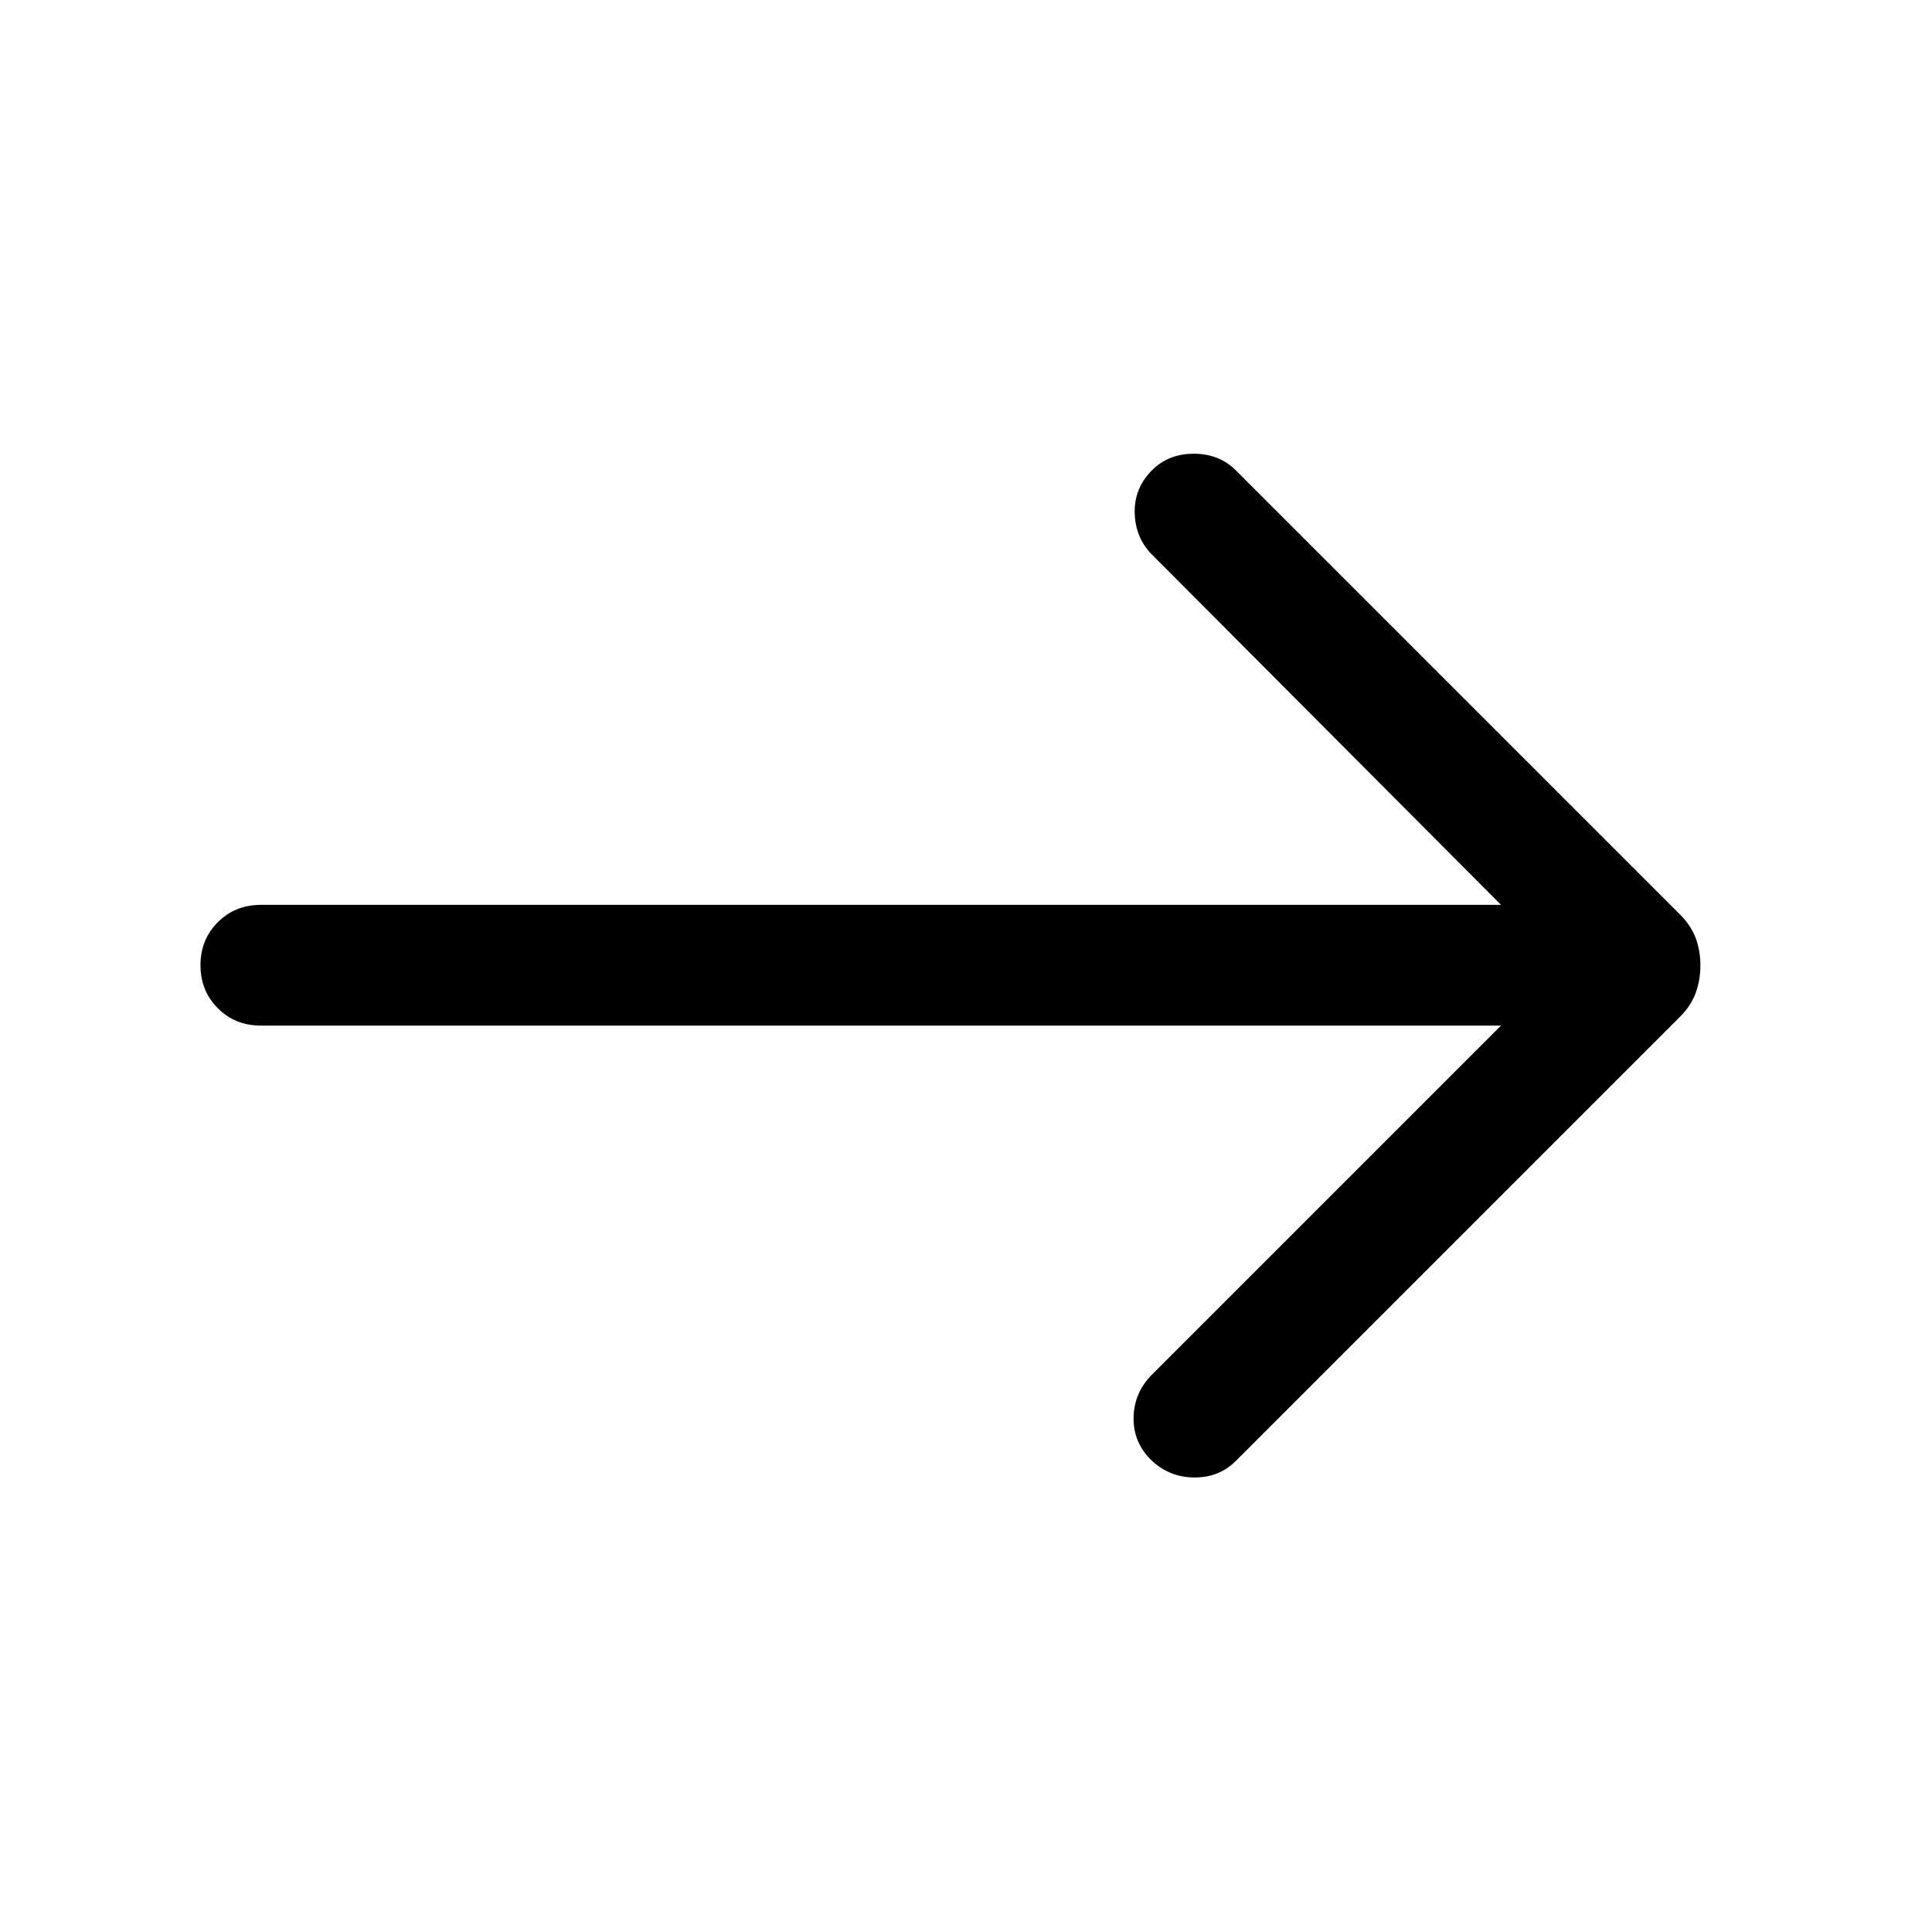 <svg xmlns="http://www.w3.org/2000/svg" viewBox="0 -960 960 960" ><path d="M745.85-450.39H129.62q-12.75 0-21.38-8.62-8.62-8.63-8.62-21.39 0-12.75 8.62-21.37 8.63-8.61 21.38-8.61h616.23L572.38-684.46q-8.17-8.21-8.55-20.53-.37-12.32 8.55-21.31 8.18-8.24 20.82-8.24 12.65 0 20.95 8.31l220.54 220.54q5.62 5.61 7.92 11.9 2.31 6.28 2.31 13.46 0 7.18-2.32 13.64-2.33 6.46-7.91 12L614.15-234.15q-8.21 8.3-20.53 8.3-12.31 0-21.24-8.3-9.3-8.93-9.11-21.39.19-12.46 9.11-21.38l173.47-173.47Z"/></svg>